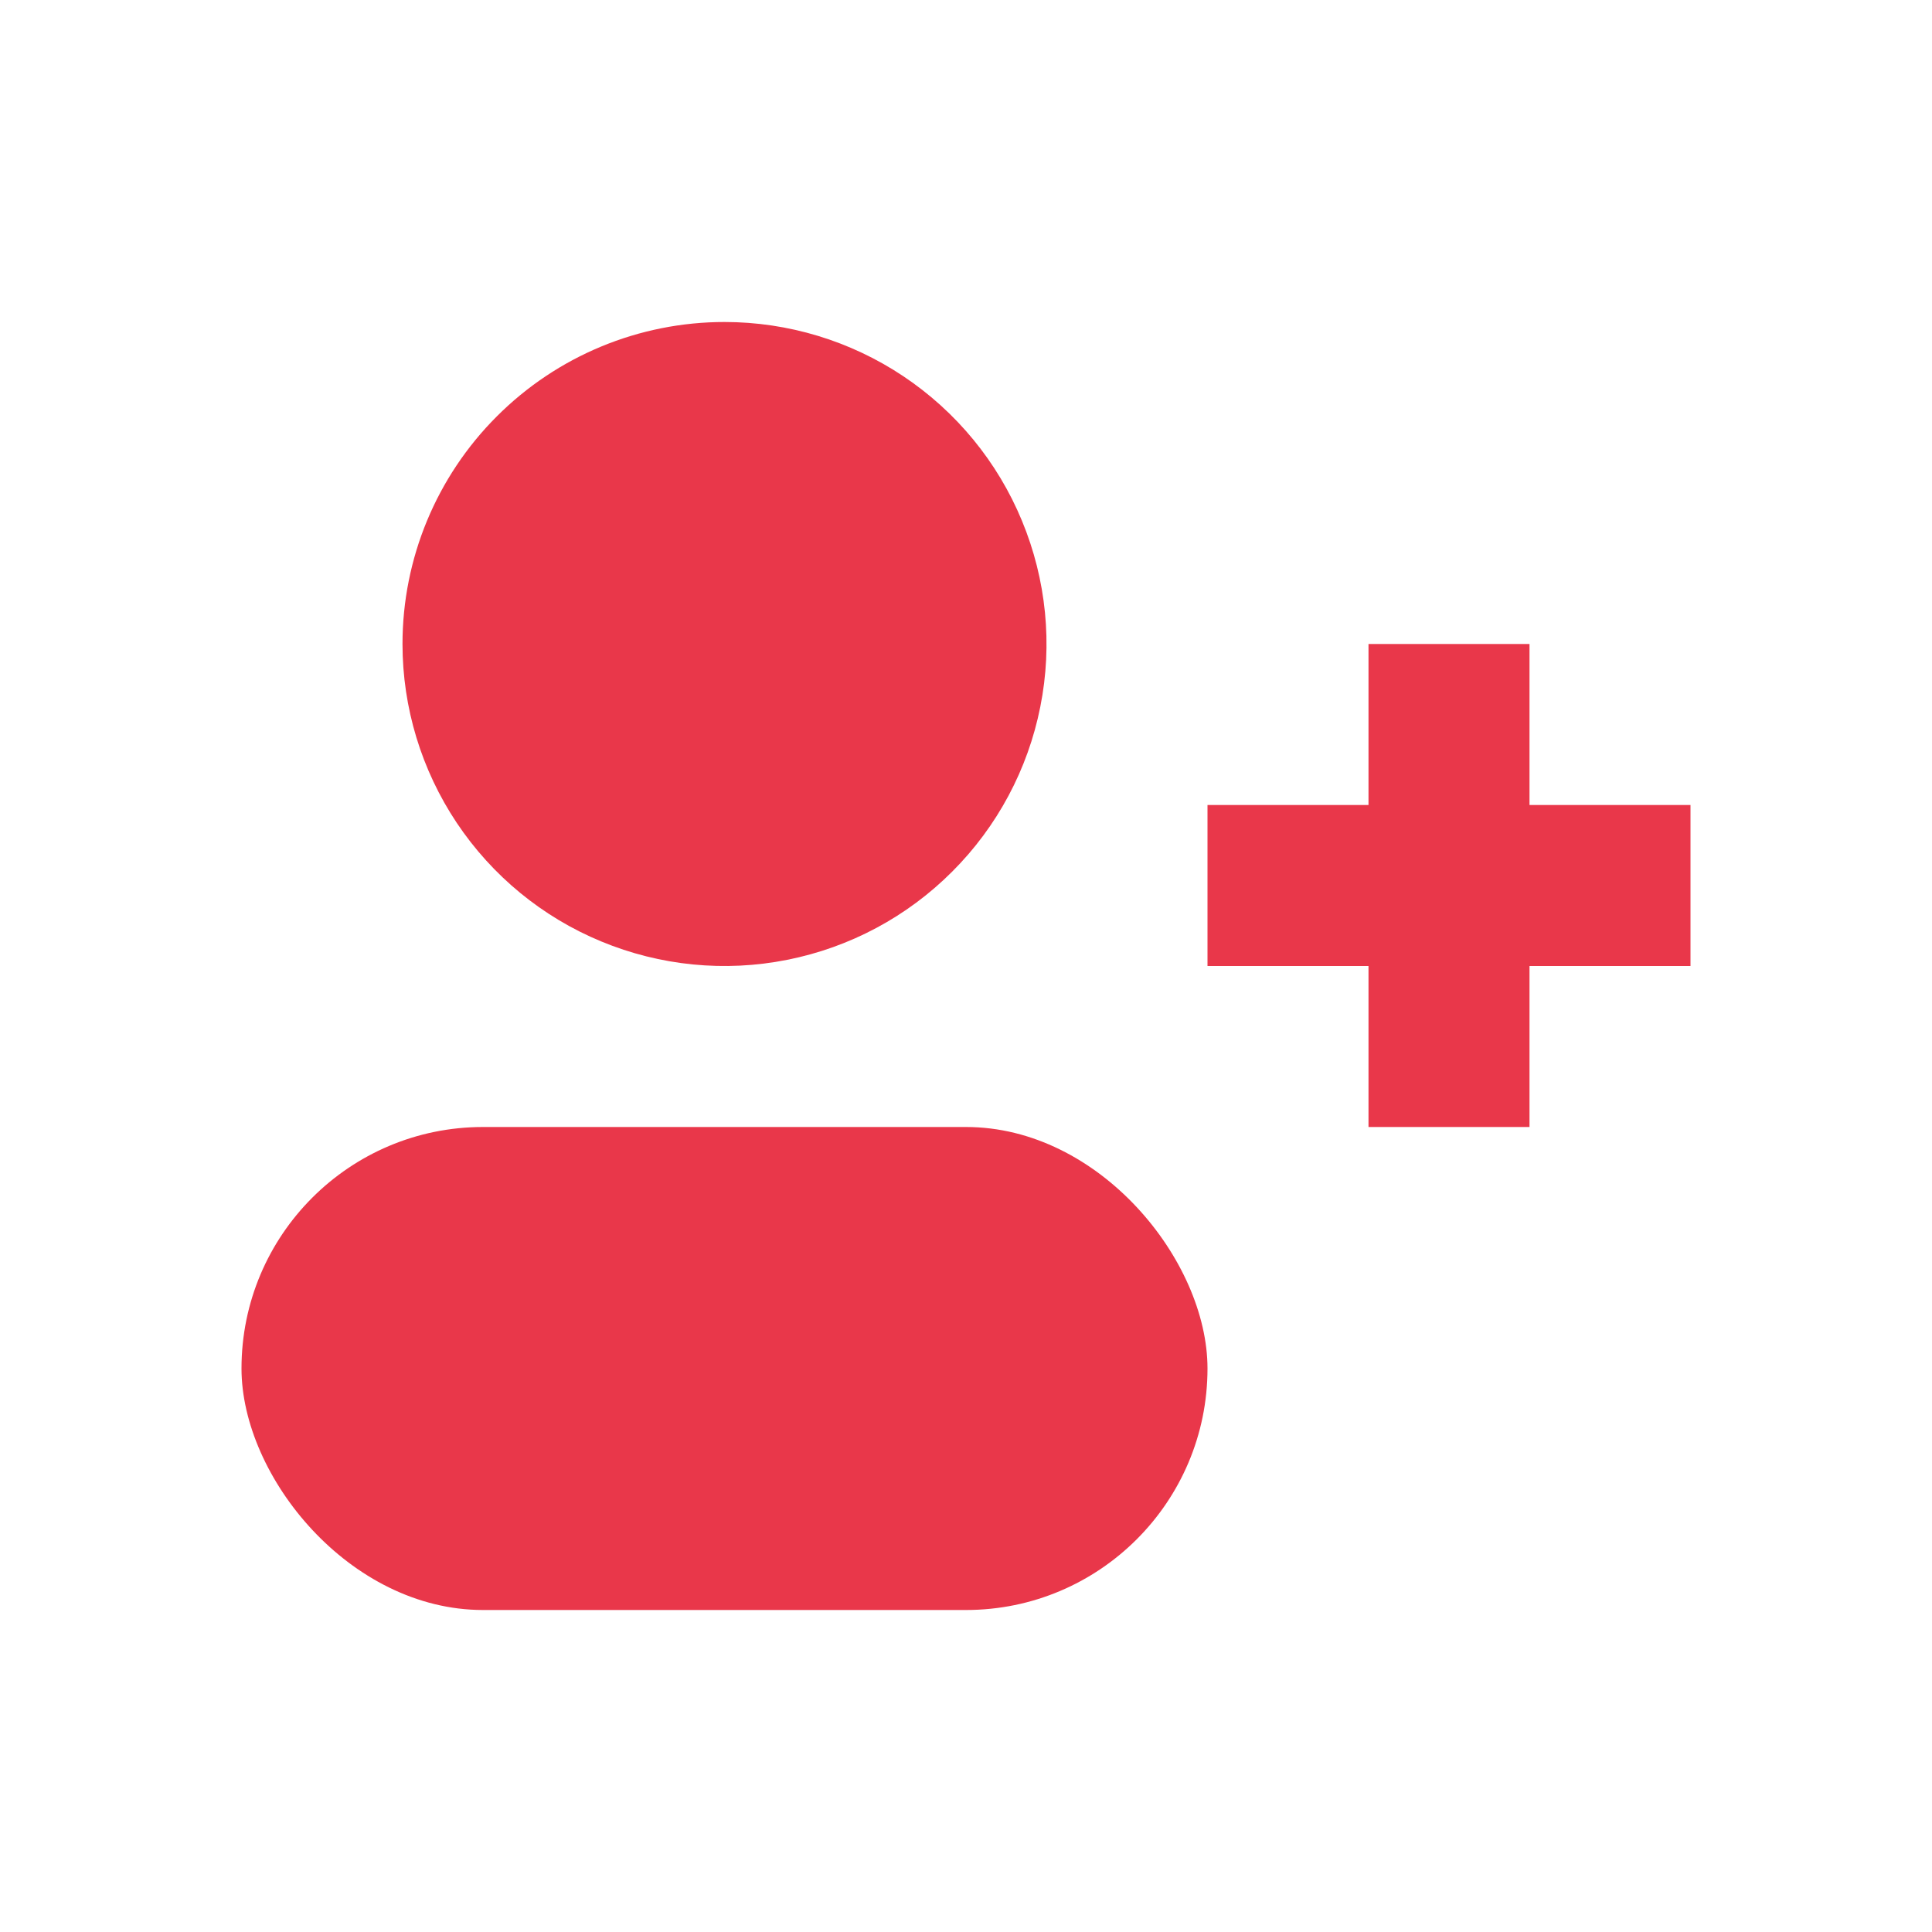 <svg width="24" height="24" viewBox="0 0 24 24" fill="none" xmlns="http://www.w3.org/2000/svg">
<path d="M5 8C5 8.791 5.235 9.564 5.674 10.222C6.114 10.88 6.738 11.393 7.469 11.695C8.2 11.998 9.004 12.078 9.78 11.923C10.556 11.769 11.269 11.388 11.828 10.828C12.388 10.269 12.769 9.556 12.923 8.78C13.078 8.004 12.998 7.2 12.695 6.469C12.393 5.738 11.88 5.114 11.222 4.674C10.565 4.235 9.791 4 9 4C7.939 4 6.922 4.421 6.172 5.172C5.421 5.922 5 6.939 5 8Z" fill="#E9374A"/>
<rect x="3" y="14" width="12" height="6" rx="3" fill="#E9374A"/>
<path fill-rule="evenodd" clip-rule="evenodd" d="M19 8H17V10L15 10V12H17V14H19V12H21V10L19 10V8Z" fill="#E9374A"/>
</svg>
